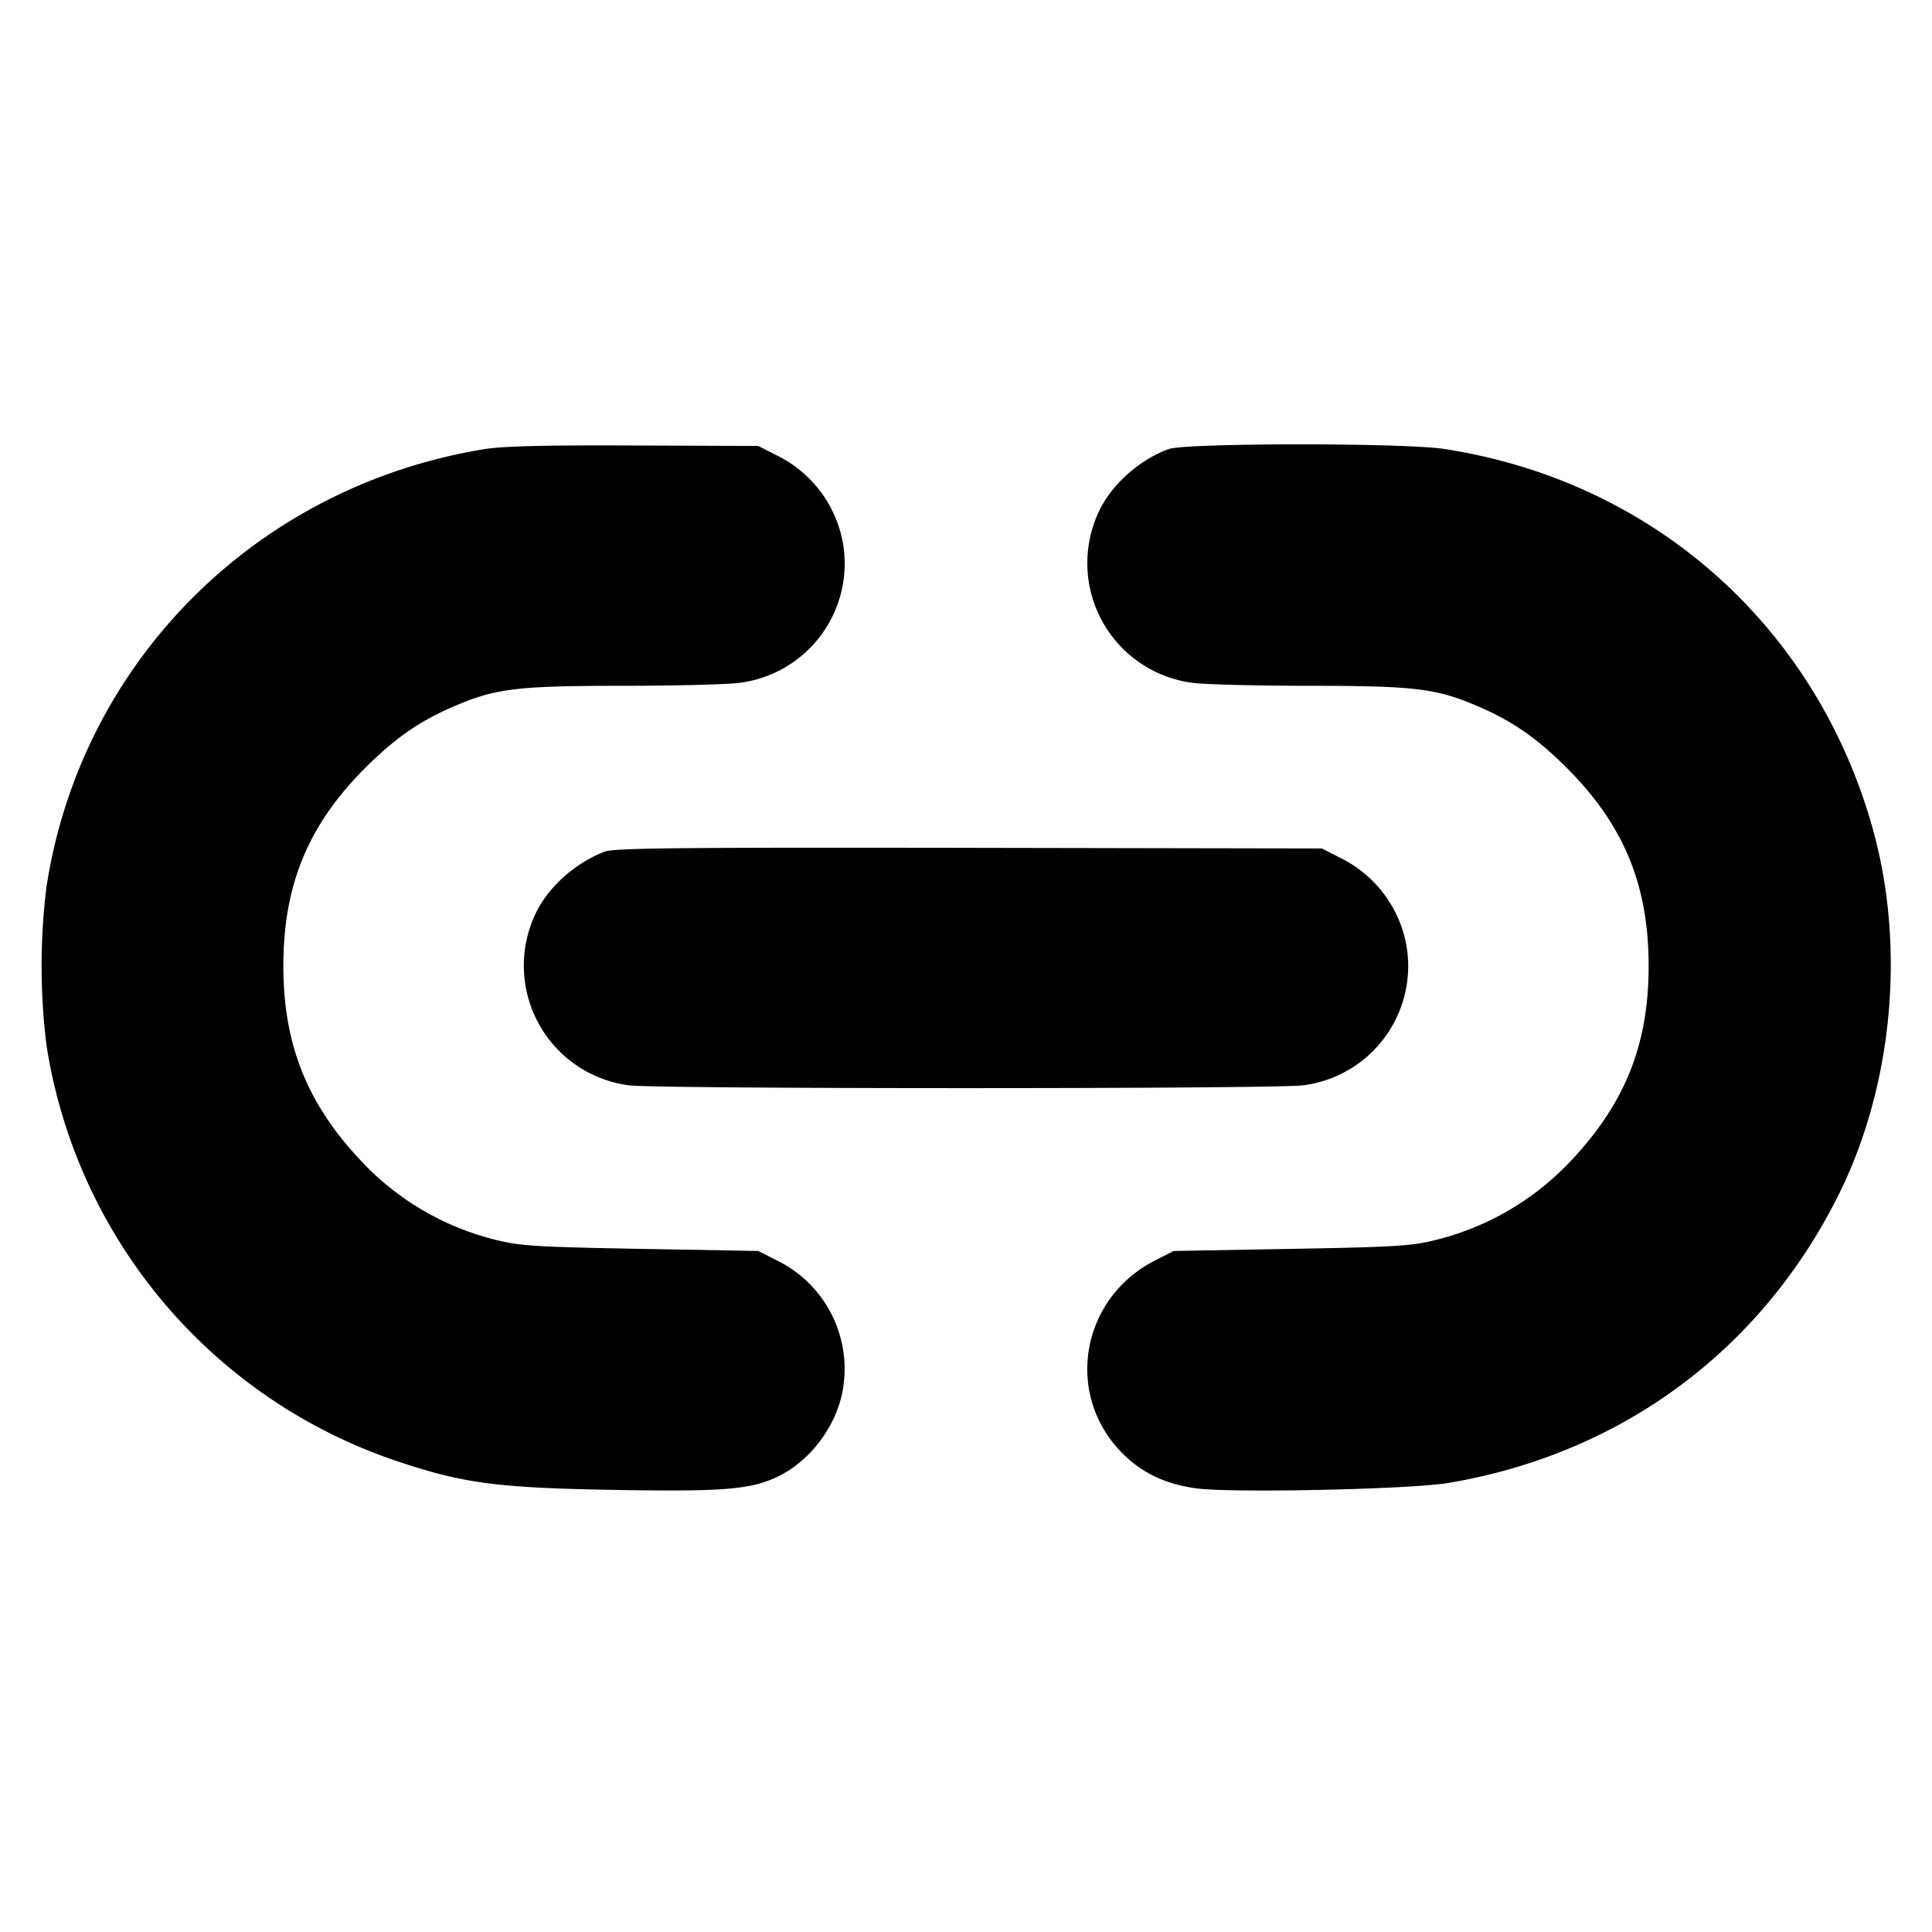 <svg xmlns="http://www.w3.org/2000/svg" width="24" height="24" fill="none" stroke="currentColor" stroke-linecap="round" stroke-linejoin="round" stroke-width="3"><path fill="#000" fill-rule="evenodd" stroke="none" d="M6.02 5.579c-2.833.46-5.014 2.64-5.443 5.441a8 8 0 0 0 0 1.96 6.5 6.5 0 0 0 4.382 5.18c.8.267 1.229.323 2.661.348 1.355.023 1.694-.003 2.029-.159.425-.198.764-.661.828-1.131a1.5 1.5 0 0 0-.829-1.562l-.228-.116-1.46-.026c-1.293-.024-1.498-.036-1.793-.11a3.4 3.4 0 0 1-1.688-.99C3.813 13.707 3.52 12.97 3.52 12c0-1.007.308-1.752 1.018-2.462.37-.369.675-.581 1.102-.764.52-.223.777-.254 2.108-.255.656 0 1.304-.017 1.442-.037a1.494 1.494 0 0 0 1.287-1.7 1.51 1.51 0 0 0-.829-1.126L9.42 5.54l-1.54-.006c-1.099-.005-1.632.008-1.86.045m8.496 0c-.364.134-.71.443-.864.773a1.5 1.5 0 0 0 1.158 2.13c.138.02.786.037 1.442.037 1.331.001 1.588.032 2.108.255.427.183.732.395 1.102.764.71.71 1.018 1.455 1.018 2.462 0 .979-.294 1.712-.976 2.431a3.43 3.43 0 0 1-1.675.974c-.291.073-.499.086-1.789.109l-1.46.026-.228.116c-.93.471-1.133 1.673-.407 2.399.241.242.529.379.906.433.43.061 2.671.014 3.146-.067 2.14-.362 3.873-1.64 4.838-3.569.68-1.358.841-3.092.426-4.568-.708-2.517-2.735-4.31-5.321-4.707-.501-.077-3.214-.076-3.424.002m-7 4.999c-.365.136-.71.444-.864.774a1.5 1.5 0 0 0 1.158 2.13c.326.047 8.054.047 8.38 0a1.494 1.494 0 0 0 1.287-1.7 1.51 1.51 0 0 0-.829-1.126l-.228-.116-4.38-.008c-3.573-.006-4.407.003-4.524.046"/></svg>